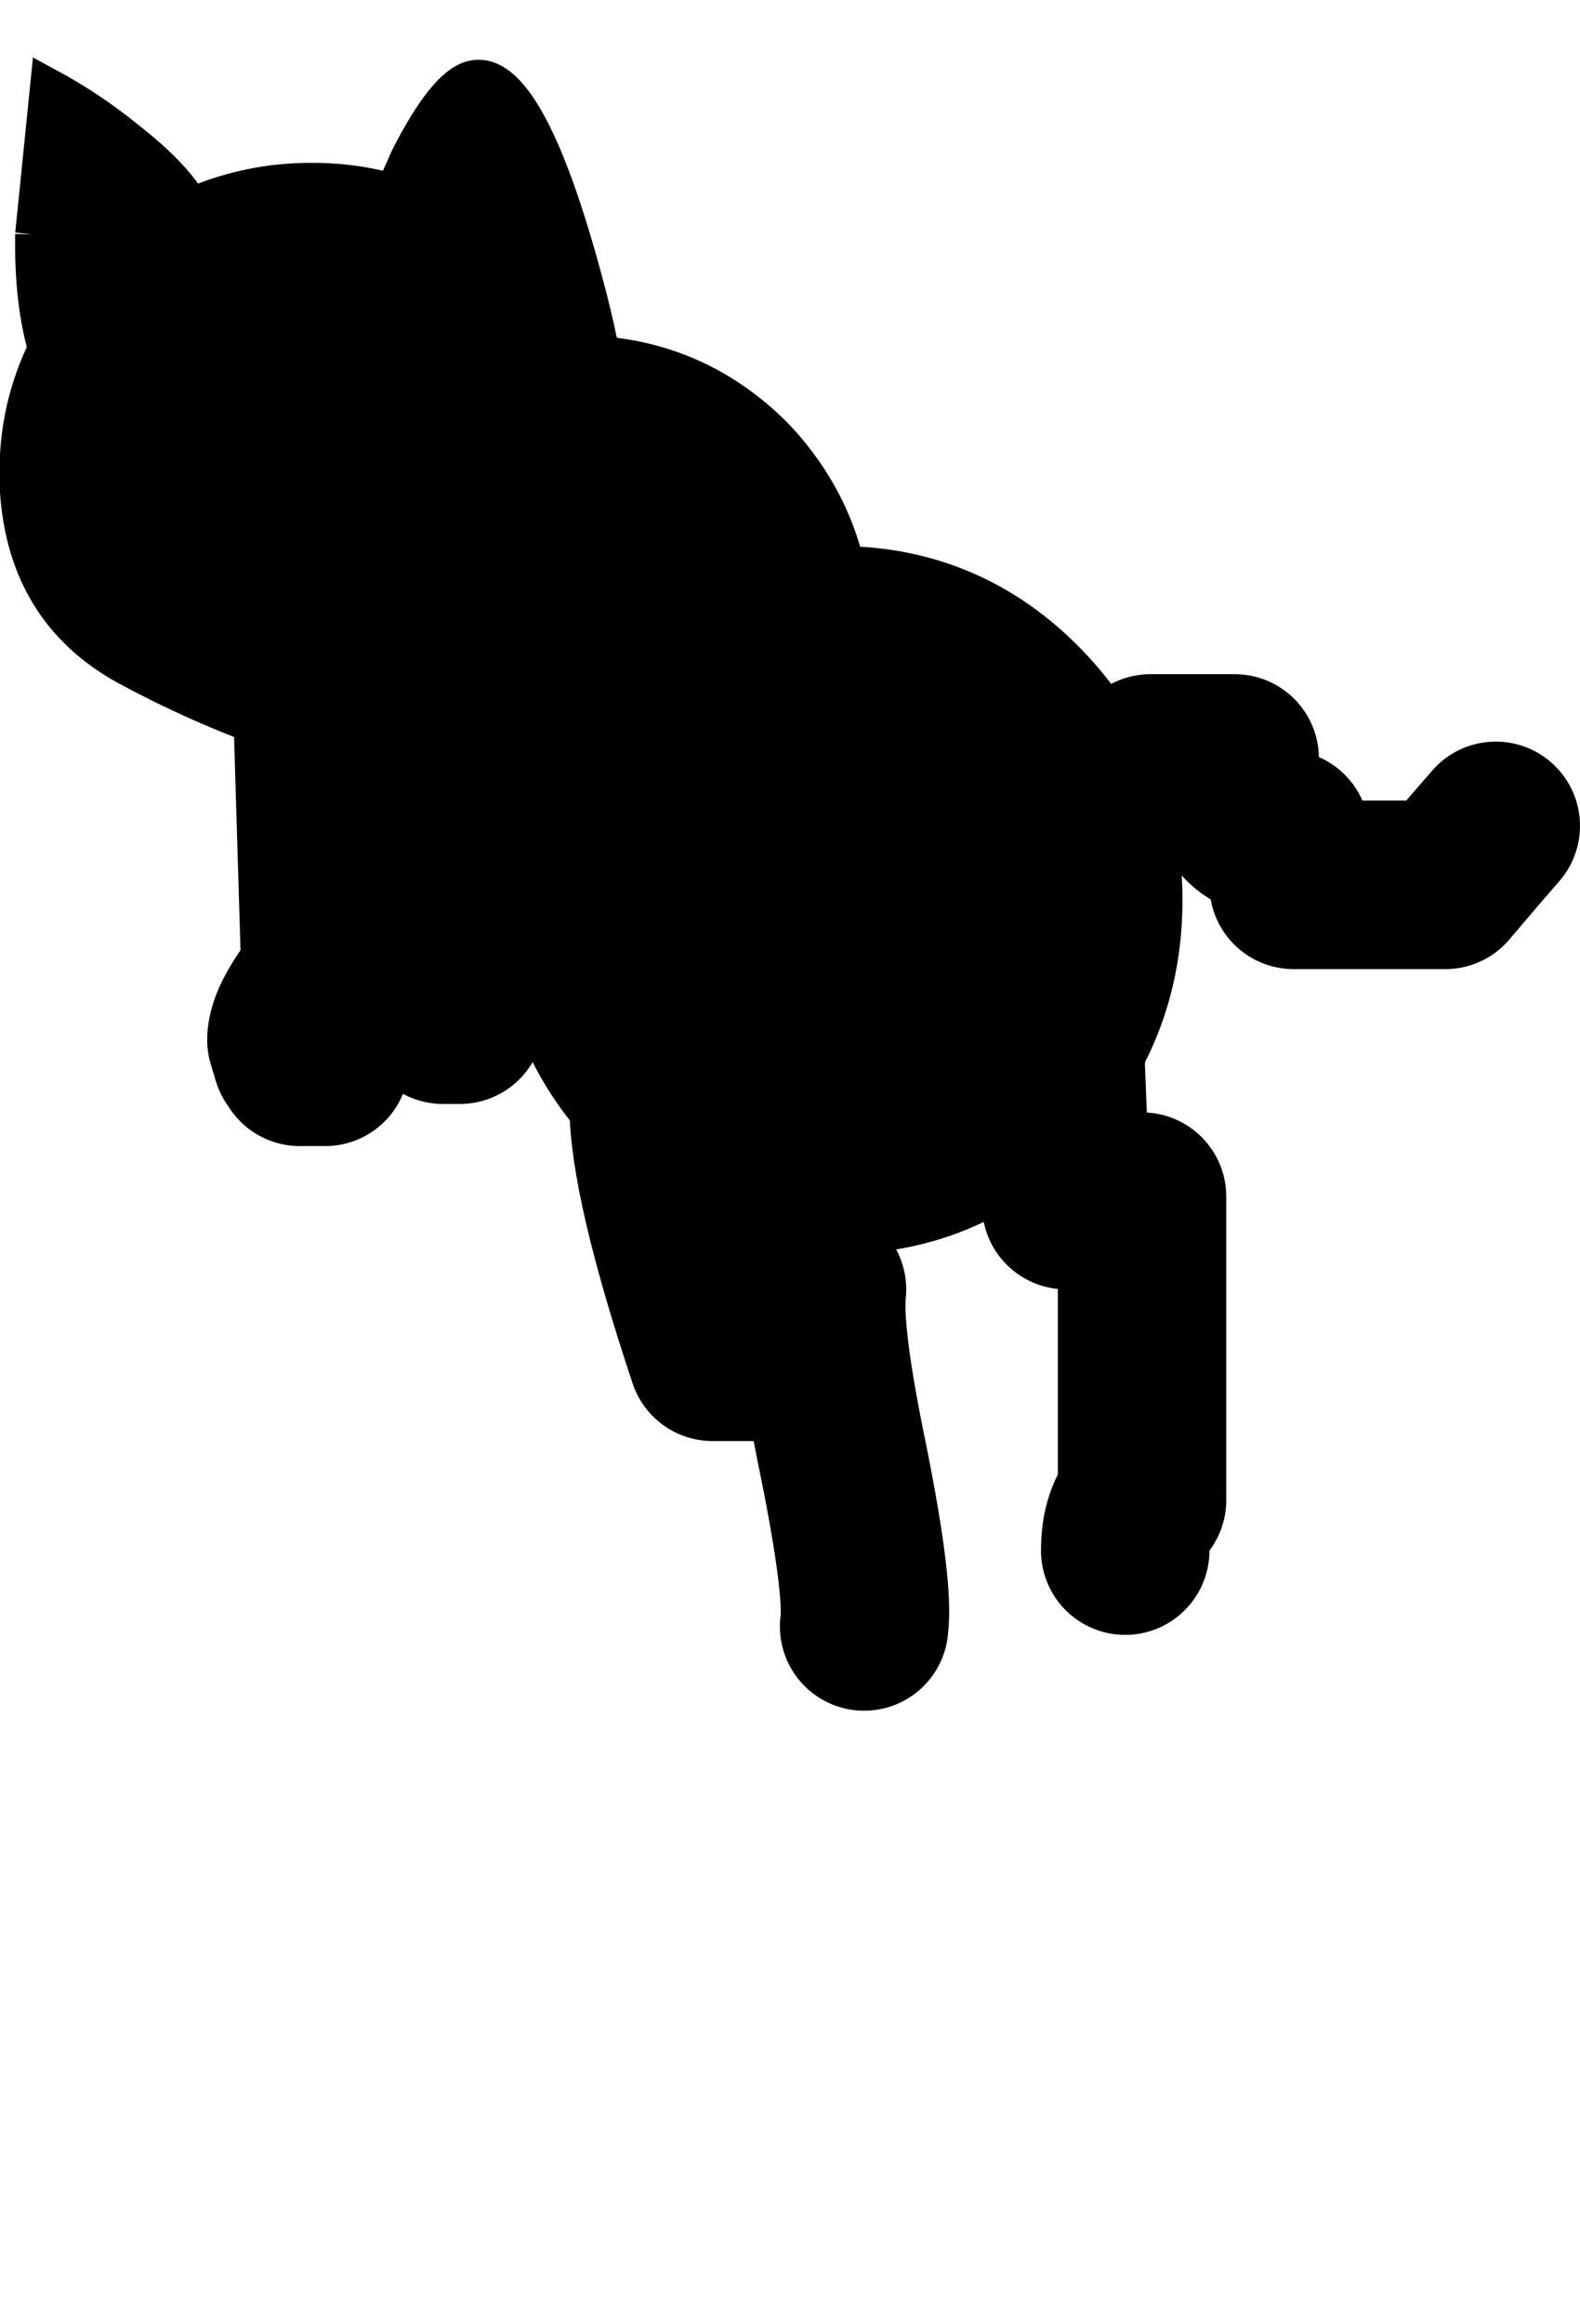 <svg fill="currentColor" stroke="currentColor" color="cat-color" xmlns="http://www.w3.org/2000/svg" xmlns:xlink="http://www.w3.org/1999/xlink" width="46.9" height="68.95"><g transform="translate(28.9 59.25)"><use xlink:href="#a" width="40.75" height="40.8" transform="translate(-22.75 -49.3)"/><use xlink:href="#b" width="18.45" height="19.75" transform="translate(-28.4 -57)"/></g><defs><g id="a"><path fill="none" stroke="currentColor" stroke-linecap="round" stroke-linejoin="round" stroke-width="5" d="m25.25 15.05 1.65-.75q1.2-.75 1.1-1.75h2.5q-.35 2.25 1.5 2.25l.25 1.5h4.5l.85-1 .65-.75"/><path fill-rule="evenodd" d="M26.45 16.75q0 3.3-2.25 5.65t-5.45 2.35-5.45-2.35-2.25-5.65 2.25-5.65 5.45-2.35 5.45 2.35 2.25 5.65"/><path fill="none" stroke="currentColor" stroke-linecap="round" stroke-linejoin="round" stroke-width="5" d="M26.45 16.75q0 3.3-2.25 5.65t-5.45 2.35-5.45-2.35-2.25-5.65 2.25-5.65 5.45-2.35 5.45 2.35 2.25 5.65"/><path fill-rule="evenodd" d="M17.25 8.9q0 2.65-1.8 4.5-1.85 1.9-4.45 1.9-2.55 0-4.4-1.9-1.85-1.85-1.85-4.5T6.6 4.35Q8.45 2.5 11 2.5q2.6 0 4.45 1.85 1.8 1.9 1.8 4.55"/><path fill="none" stroke="currentColor" stroke-linecap="round" stroke-linejoin="round" stroke-width="5" d="M17.25 8.9q0 2.65-1.8 4.5-1.85 1.9-4.45 1.9-2.55 0-4.4-1.9-1.85-1.85-1.85-4.5T6.6 4.35Q8.45 2.5 11 2.5q2.6 0 4.45 1.85 1.8 1.9 1.8 4.55m-4 13.9q0 2.25 1.75 7.5h2.5q.5-1 .5-2h.25q-.15 1.3.65 5.15.75 3.75.6 4.85m7.75-2.25q0-1 .5-1.5v-9l-2.25.25-.25-6.25"/><path fill="none" stroke="currentColor" stroke-linecap="round" stroke-linejoin="round" stroke-width="5" d="m3.25 10.3.25 8.25v.5l.4-.5q1.35-1.7 1.35-5.25.5.5 1.75.5v6.5h.5q.4-1.1 1.85-2.75 1.45-1.6 1.9-3m-7.75 4.5v2.5h-.75l-.1-.15-.15-.5q0-.6 1-1.85"/></g><g id="b" fill-rule="evenodd"><path d="M18.4 12.95q-.3 3.25-3.15 4.45-2.7 2.65-7.1 2.3-2.55-.85-4.95-2.15Q.25 15.9 0 12.35q-.2-3.4 2-6.05 2.2-2.7 5.6-3.15 3.4-.4 6.2 1.5 2.8 1.95 4.05 5.1.7 1.5.55 3.2"/><path d="M13.5.05Q15.2-.4 17 6.5q.55 2.15.5 2.85l-1.25.35Q13.6 8.6 12.1 7.6q-2.05-1.35-2.85-2.95l.1-.05.1-.2.75.2.35.15L11.6 2.4Q12.7.25 13.5.05M.45 4.7.9.25q1.3.7 2.4 1.6 1.8 1.4 2.15 2.55.35 1.45-1.15 3-1.25 1.4-2.95 2Q.4 7.65.45 4.7"/></g></defs></svg>

